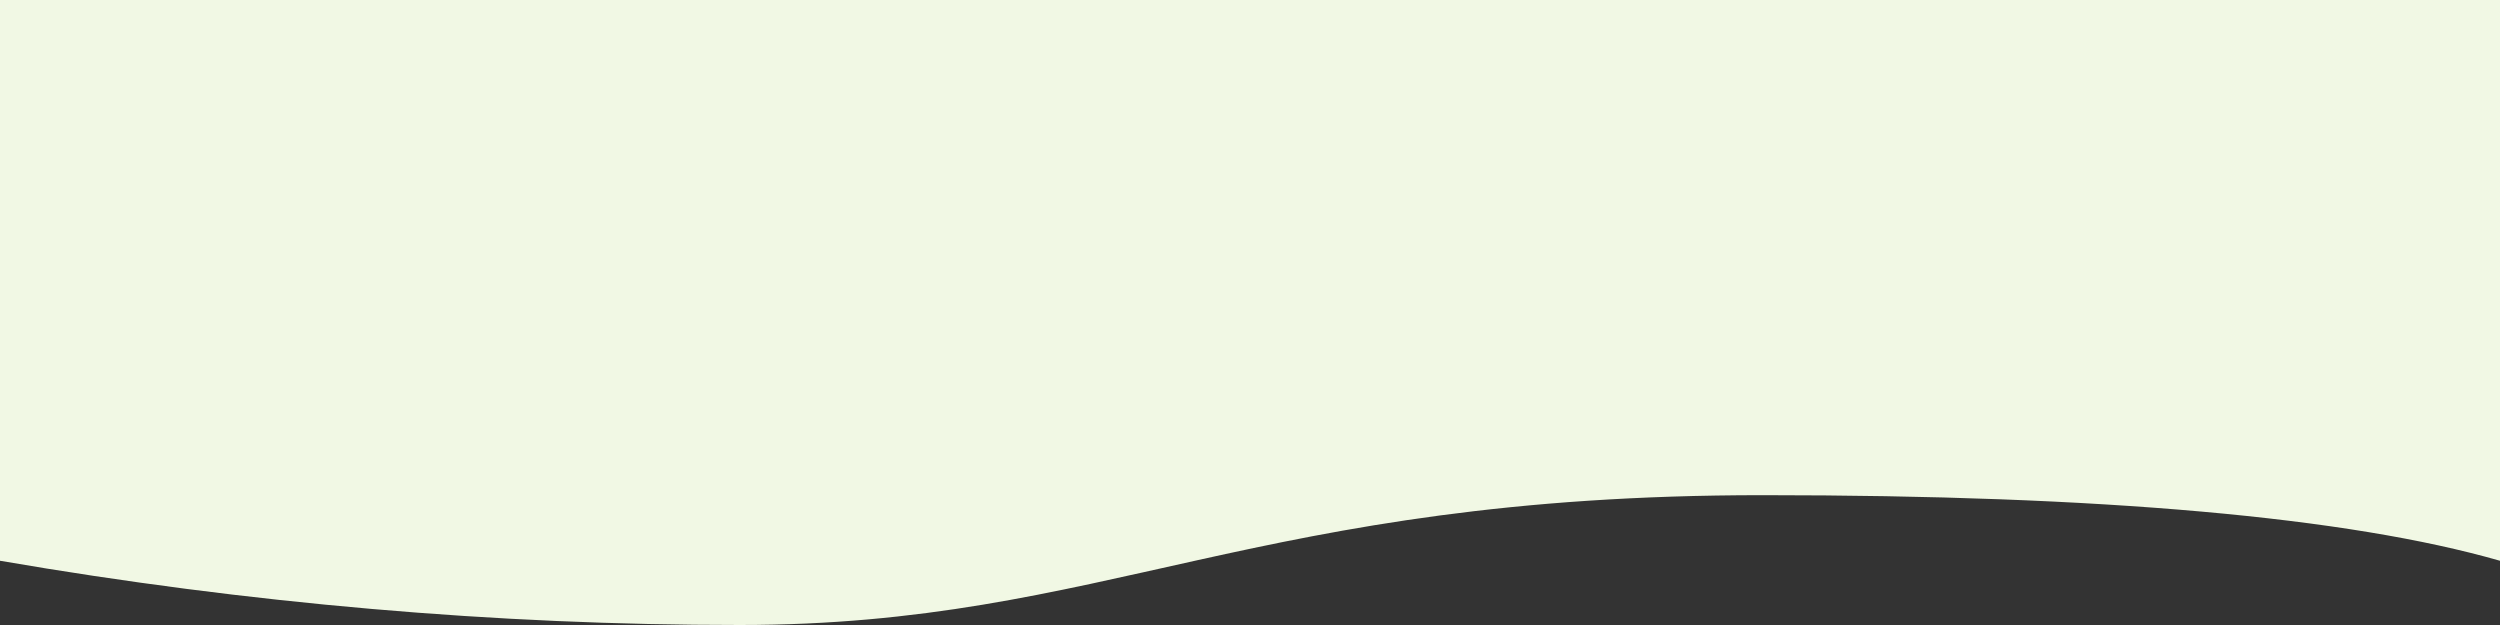 <svg xmlns="http://www.w3.org/2000/svg" width="320" height="80" viewBox="0 0 320 80" preserveAspectRatio="none">
    <rect x="0" y="0" width="320" height="80" fill="#333333" stroke="none"/>
    <path fill="#F1F8E4" fill-rule="evenodd" d="M0 0h320v71.778c-19.519-5.597-50.972-8.396-94.36-8.396C160.558 63.382 141.573 80 94.688 80 63.43 80 31.867 77.26 0 71.778V0z"/>
</svg>
